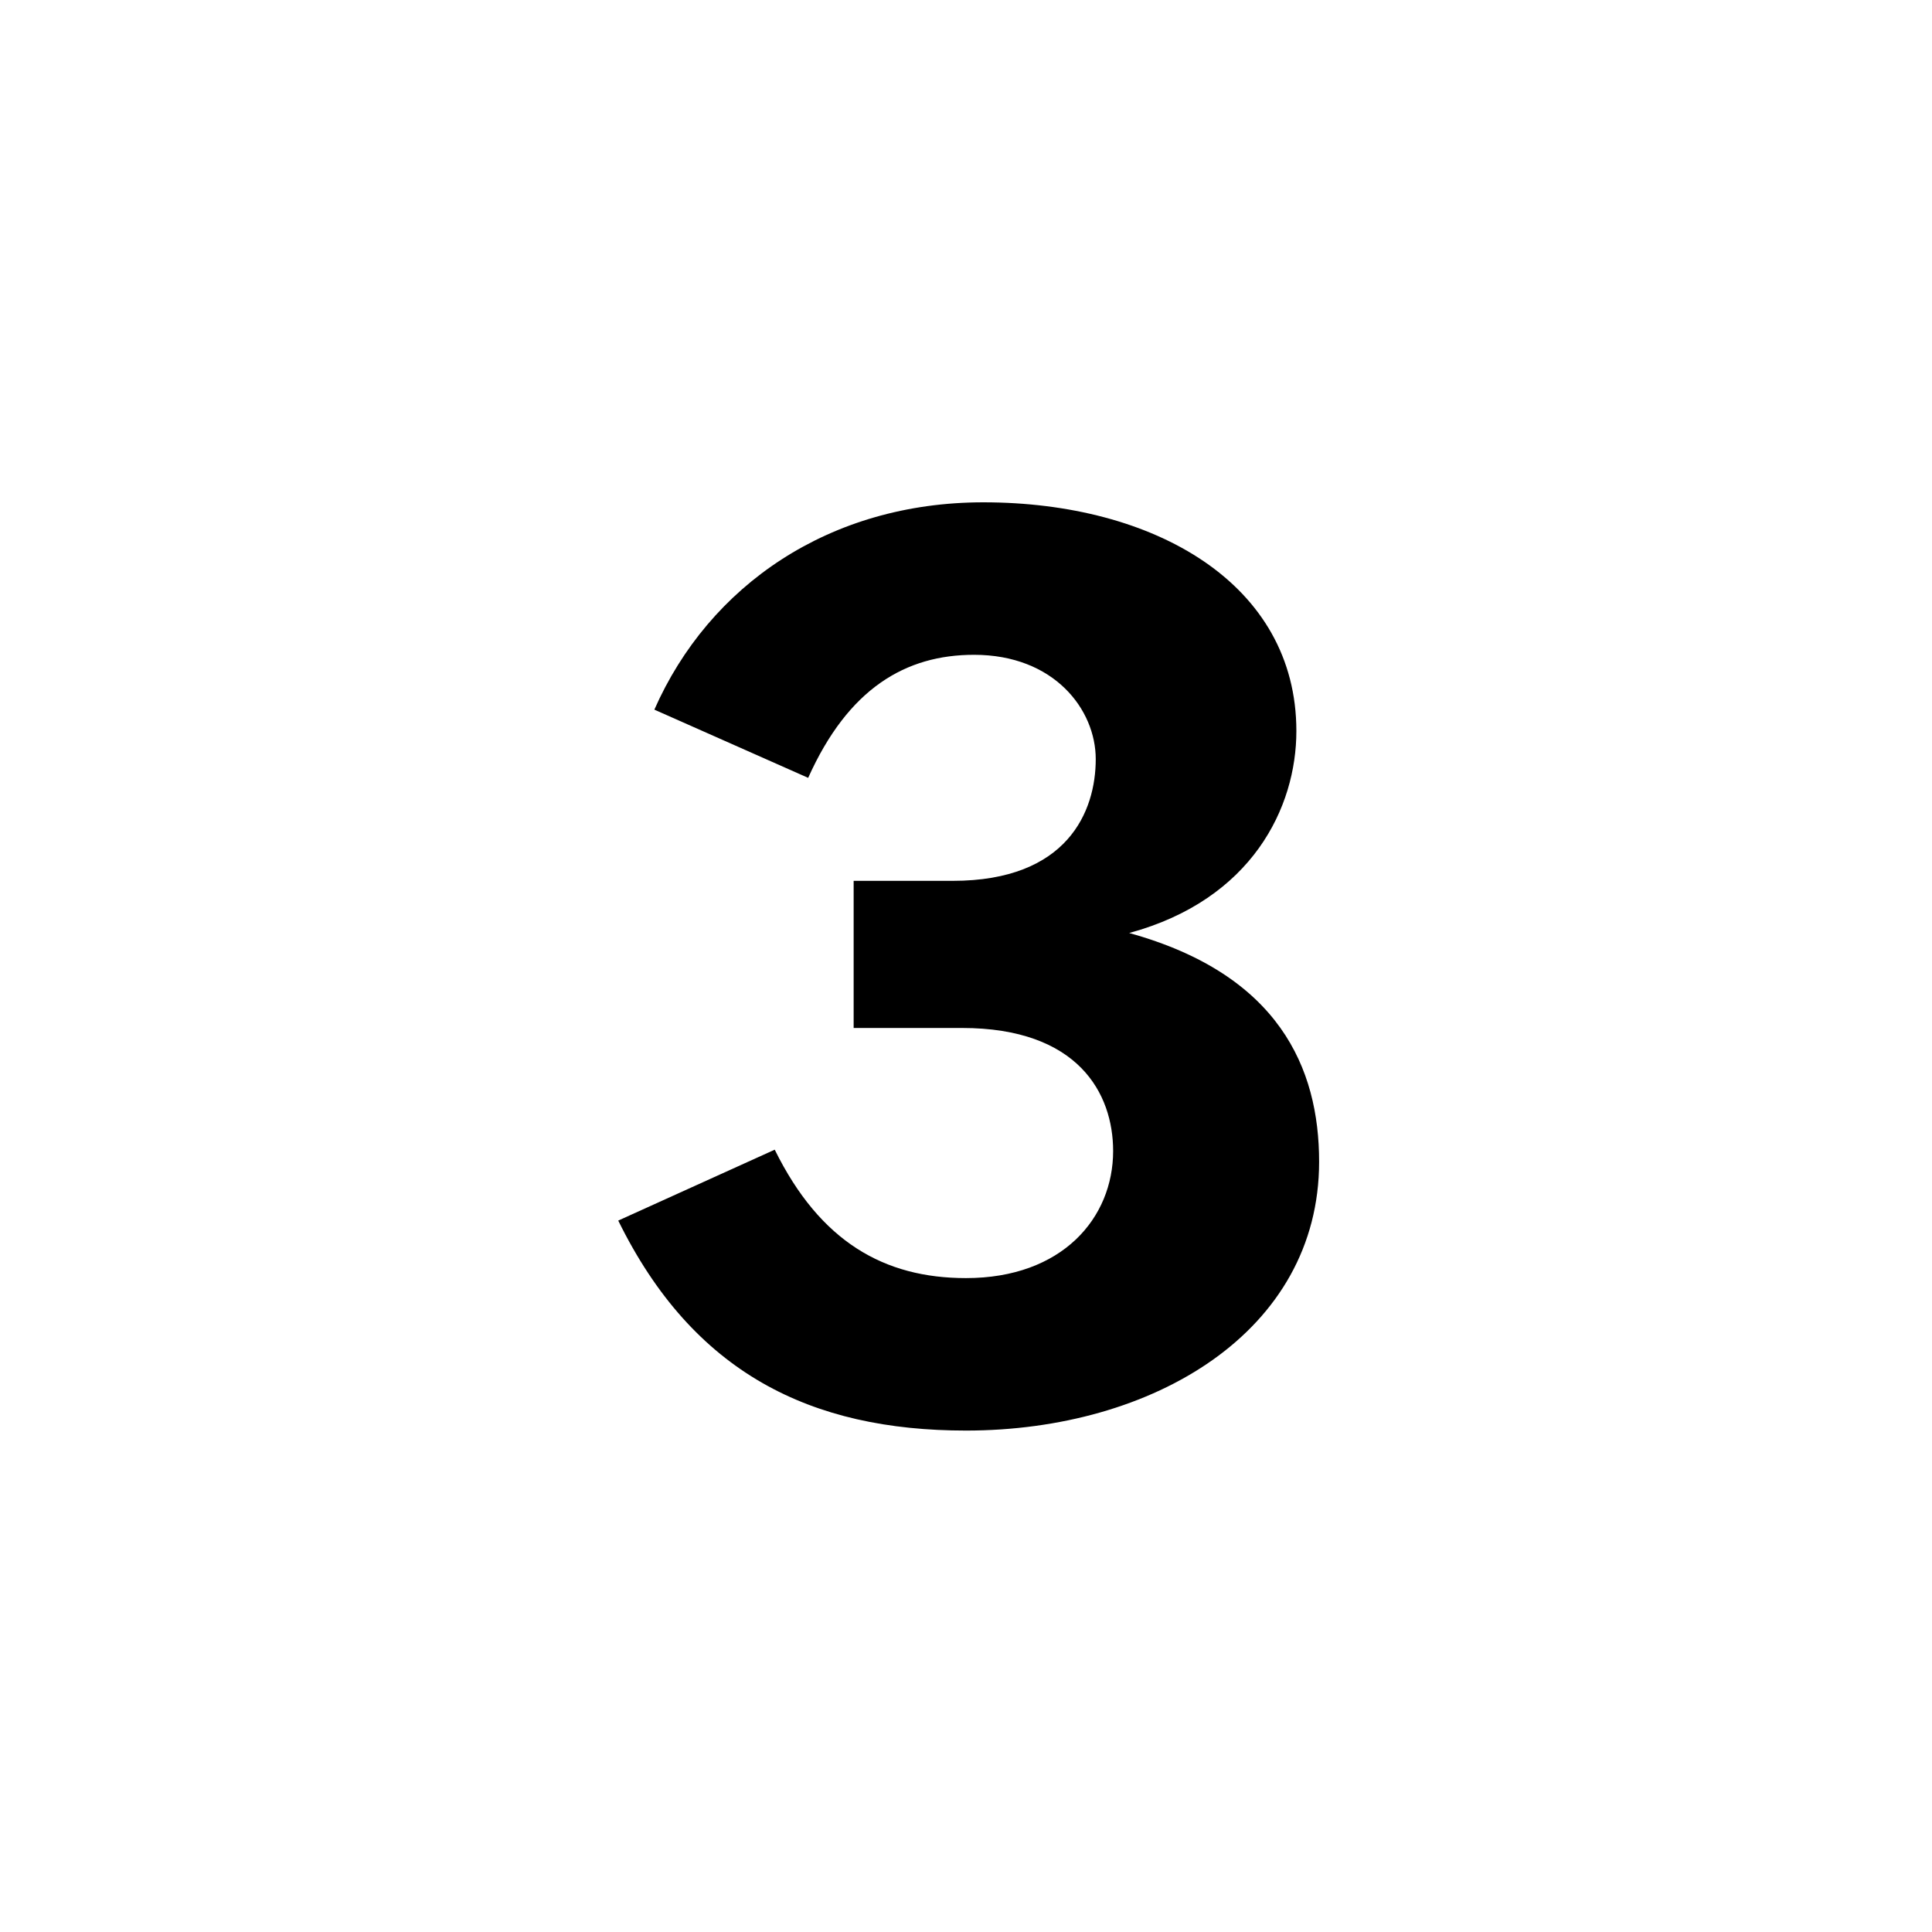 <svg weight="bold" viewBox="0 0 200 200" fill="none" xmlns="http://www.w3.org/2000/svg">
<path class="su-number" d="M136.554 120.262C136.554 110.569 132.4 100.877 116.892 96.585C129.631 93.123 134.2 83.569 134.2 75.677C134.2 60.446 119.523 52 101.8 52C85.877 52 73.415 60.585 67.739 73.462L83.662 80.523C87.816 71.246 93.769 67.785 100.831 67.785C109.139 67.785 113.431 73.462 113.431 78.585C113.431 83.985 110.523 91.185 98.615 91.185H88.369V106.415H99.585C111.631 106.415 115.231 113.2 115.231 119.154C115.231 126.077 109.969 132.308 100 132.308C91.554 132.308 84.908 128.569 80.2 119.015L64 126.354C71.754 142.138 83.939 148.092 100 148.092C119.385 148.092 136.554 137.846 136.554 120.262Z" fill="black" />
</svg>